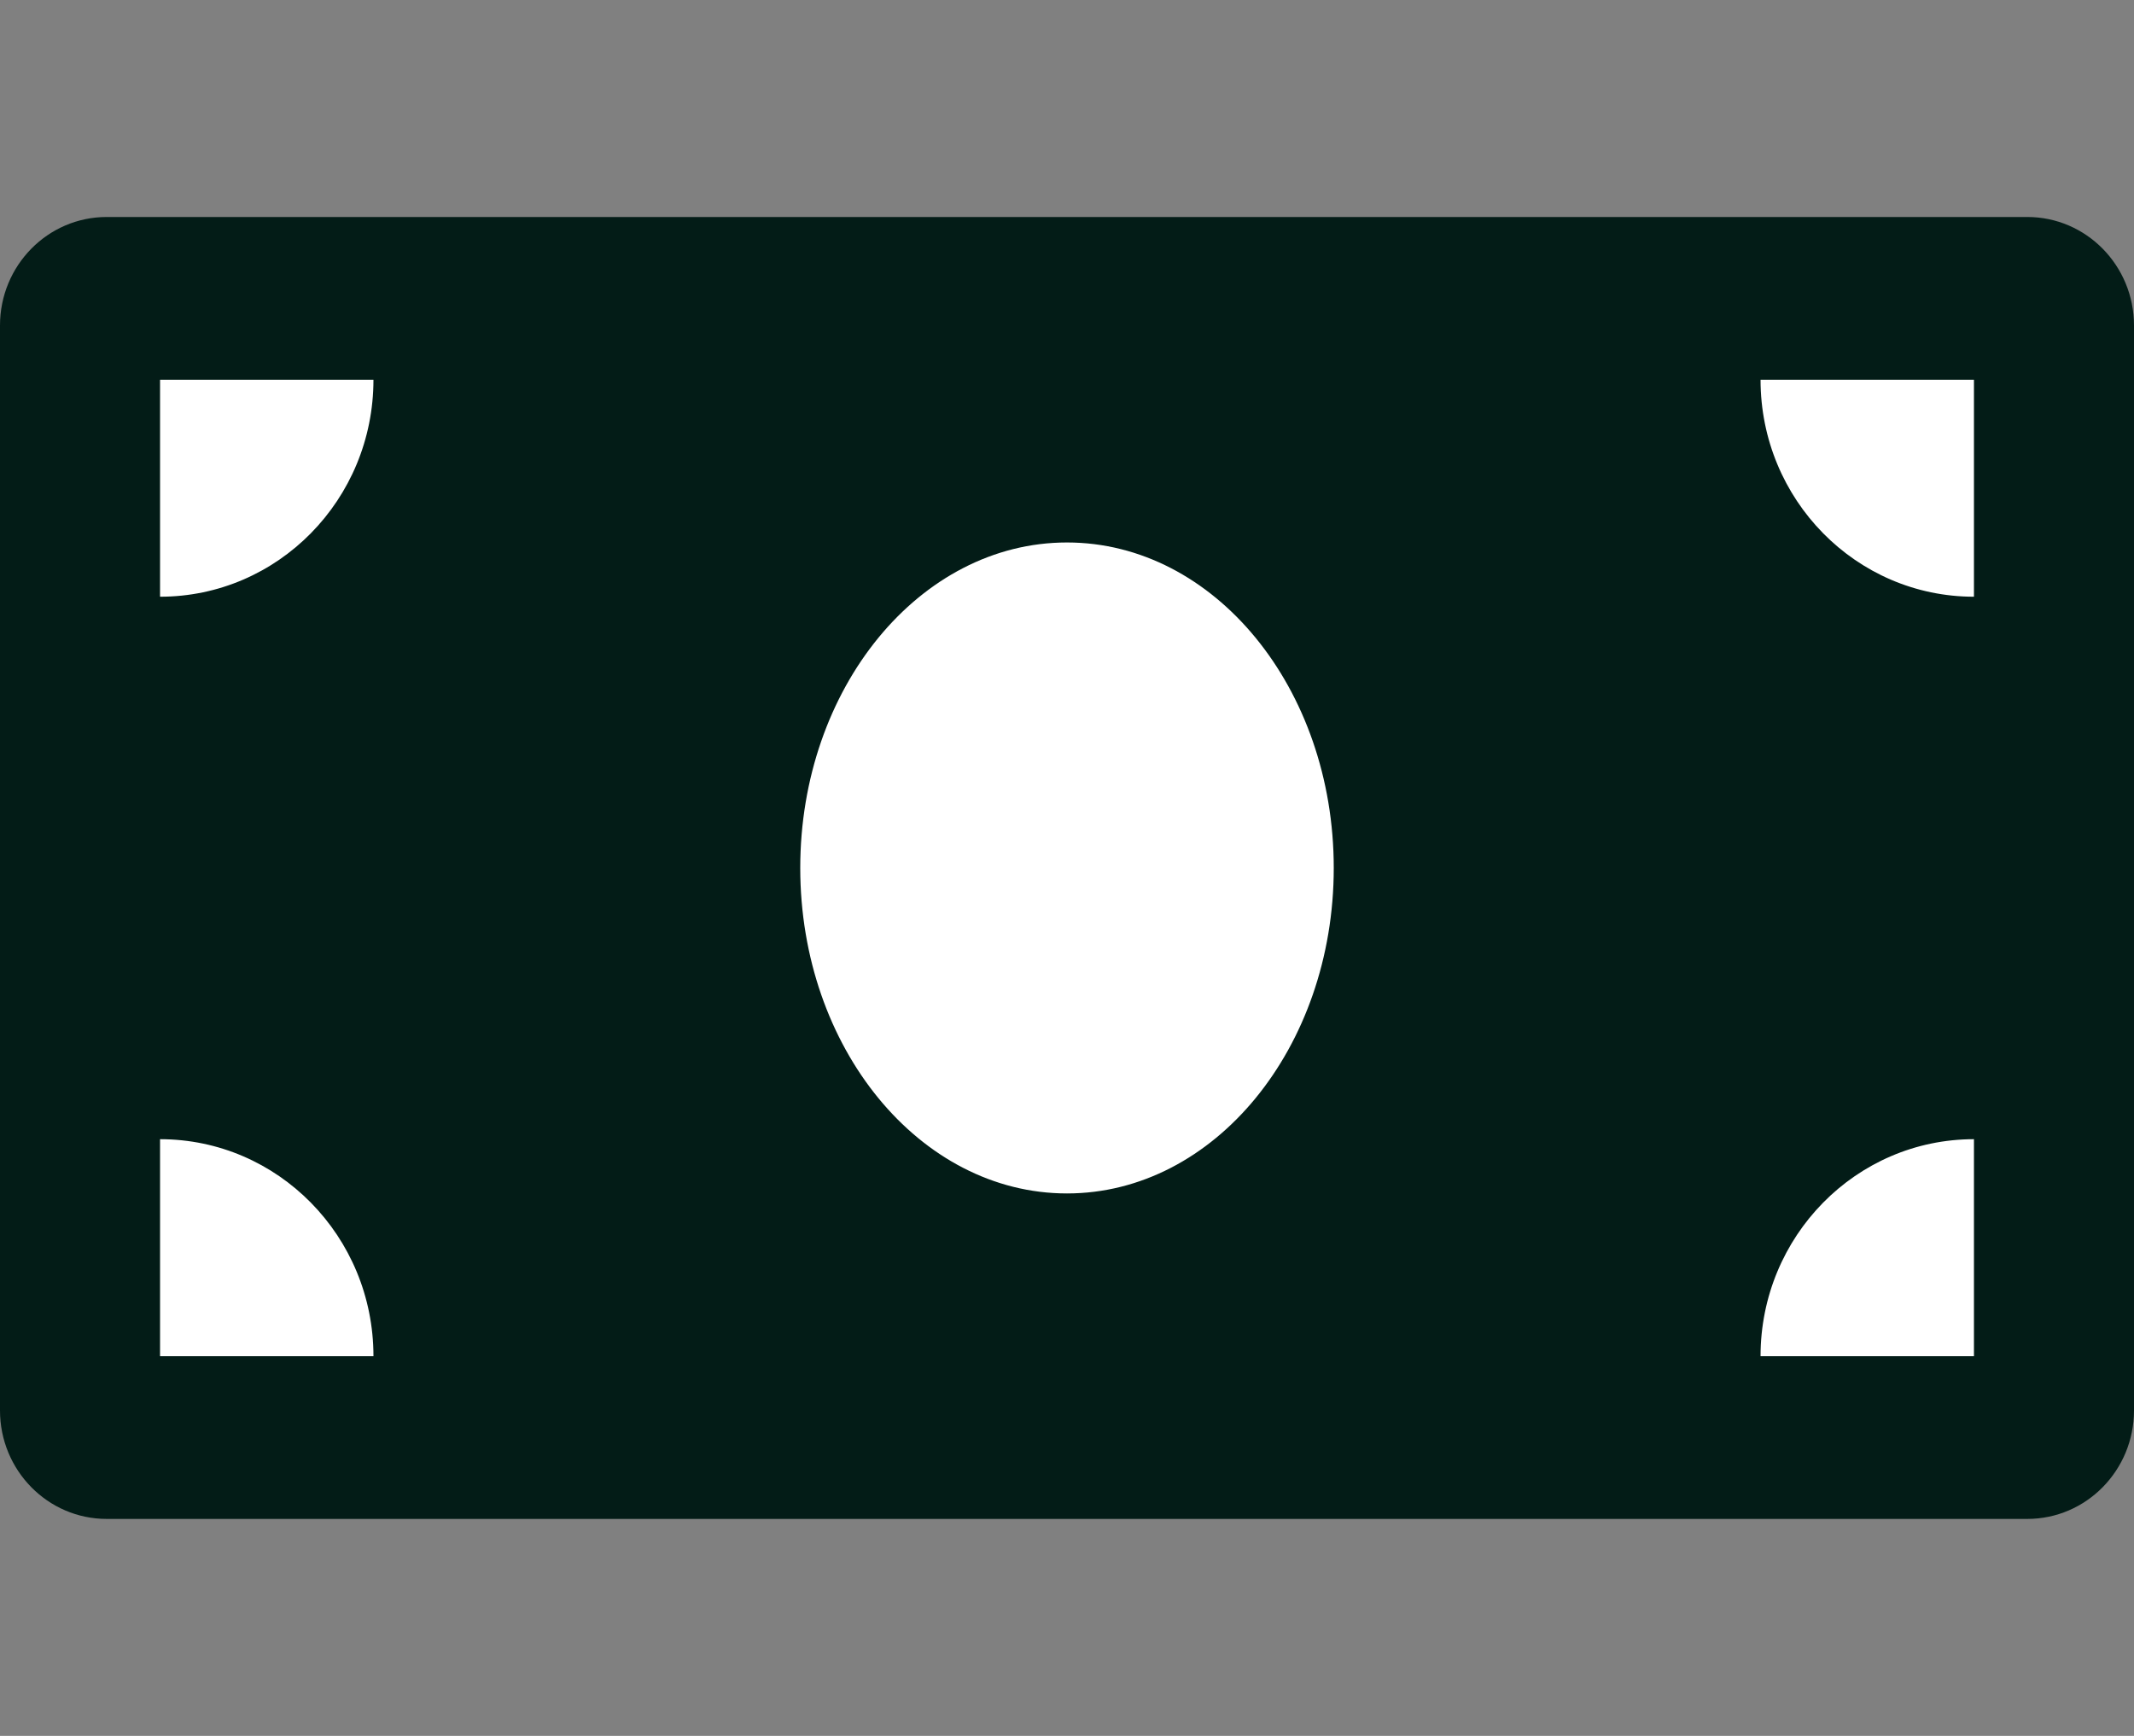 <svg width="59" height="48" viewBox="0 0 59 48" fill="none" xmlns="http://www.w3.org/2000/svg">
<rect x="0" y="0" width="59" height="48" fill="#808080" stroke="none"/>
<rect x="2" y="8" width="55" height="31" fill="white"/>
<path d="M56.05 6H2.95C1.321 6 0 7.343 0 9V39C0 40.657 1.321 42 2.95 42H56.05C57.679 42 59 40.657 59 39V9C59 7.343 57.679 6 56.05 6ZM4.425 37.5V31.5C7.684 31.5 10.325 34.186 10.325 37.5H4.425ZM4.425 16.5V10.5H10.325C10.325 13.814 7.684 16.5 4.425 16.5ZM29.5 33C25.426 33 22.125 28.97 22.125 24C22.125 19.029 25.427 15 29.5 15C33.573 15 36.875 19.029 36.875 24C36.875 28.972 33.572 33 29.5 33ZM54.575 37.5H48.675C48.675 34.186 51.316 31.5 54.575 31.5V37.5ZM54.575 16.5C51.316 16.5 48.675 13.814 48.675 10.5H54.575V16.5Z" fill="#031C17"/>
</svg>
